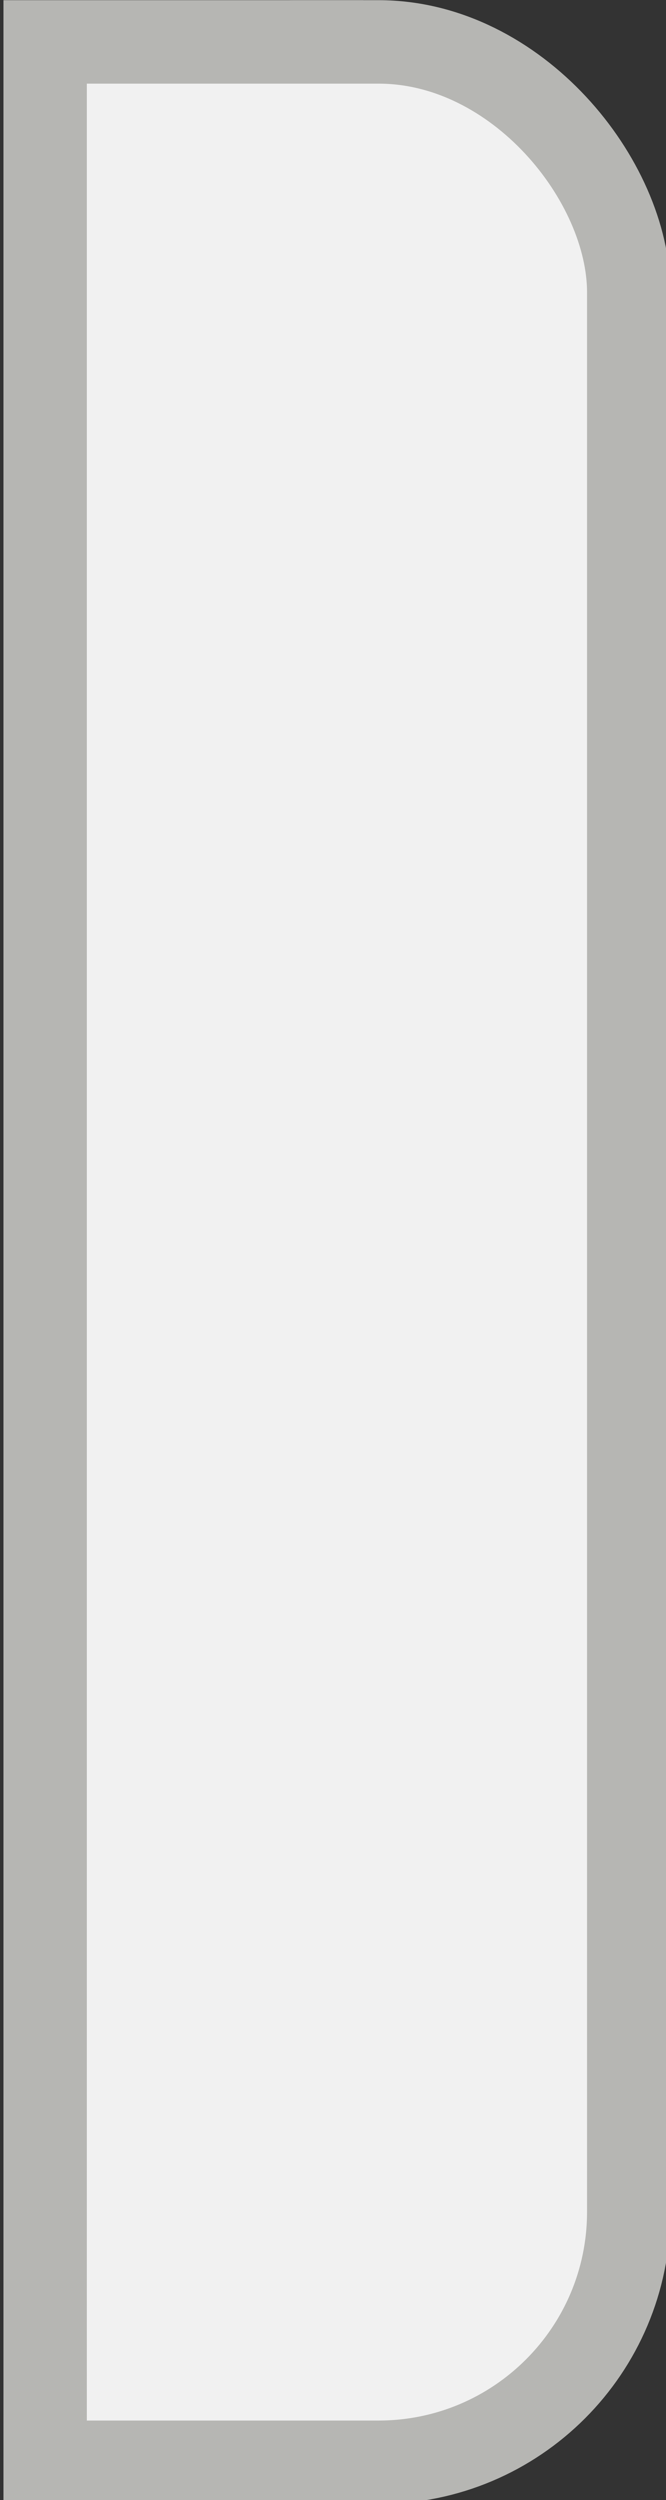 <?xml version="1.0" encoding="UTF-8" standalone="no"?>
<!-- Created with Inkscape (http://www.inkscape.org/) -->

<svg
   xmlns:dc="http://purl.org/dc/elements/1.1/"
   xmlns:cc="http://creativecommons.org/ns#"
   xmlns:rdf="http://www.w3.org/1999/02/22-rdf-syntax-ns#"
   xmlns:svg="http://www.w3.org/2000/svg"
   xmlns="http://www.w3.org/2000/svg"
   xmlns:sodipodi="http://sodipodi.sourceforge.net/DTD/sodipodi-0.dtd"
   xmlns:inkscape="http://www.inkscape.org/namespaces/inkscape"
   width="2.117mm"
   height="7.938mm"
   viewBox="0 0 2.117 7.938"
   version="1.1"
   id="svg5419"
   inkscape:version="0.92.1 r15371"
   sodipodi:docname="insensitive.svg">
  <rect x="0" y="0" width="2.117" height="7.938" fill="#333333" stroke="none"/>
  <defs
     id="defs5413">
    <clipPath
       clipPathUnits="userSpaceOnUse"
       id="clipPath6283">
      <rect
         style="opacity:1;fill:#000080;fill-opacity:0;stroke:#5100ff;stroke-width:0.1;stroke-linecap:square;stroke-linejoin:miter;stroke-miterlimit:4;stroke-dasharray:none;stroke-opacity:0.255;paint-order:markers fill stroke"
         id="rect6285"
         width="7.687"
         height="33.433"
         x="17.63"
         y="-0.906" />
    </clipPath>
  </defs>
  <sodipodi:namedview
     id="base"
     pagecolor="#ffffff"
     bordercolor="#666666"
     borderopacity="1.0"
     inkscape:pageopacity="0.0"
     inkscape:pageshadow="2"
     inkscape:zoom="18.99327"
     inkscape:cx="-11.803295"
     inkscape:cy="10.871437"
     inkscape:document-units="mm"
     inkscape:current-layer="g5371"
     showgrid="false"
     inkscape:window-width="1854"
     inkscape:window-height="1136"
     inkscape:window-x="66"
     inkscape:window-y="27"
     inkscape:window-maximized="1" />
  <g
     inkscape:label="Layer 1"
     inkscape:groupmode="layer"
     id="layer1"
     transform="translate(-40.081,-126.793)">
    <g
       transform="matrix(0.265,0,0,0.265,33.184,126.496)"
       id="g5371">
      <g
         id="g5385"
         transform="translate(5.068,0.123)">
        <rect
           style="color:#000000;display:inline;overflow:visible;visibility:visible;fill:#f1f1f1;fill-opacity:1;stroke:none;stroke-width:1;marker:none;enable-background:accumulate"
           id="rect5387"
           width="7"
           height="29"
           x="21.5"
           y="1.5"
           rx="3"
           ry="3" />
        <rect
           style="color:#000000;display:inline;overflow:visible;visibility:visible;fill:none;stroke:#b6b6b3;stroke-width:1;stroke-miterlimit:4;stroke-dasharray:none;stroke-opacity:1;marker:none;enable-background:accumulate"
           id="use5389"
           width="7"
           height="29"
           x="21.5"
           y="1.5"
           rx="3"
           ry="3" />
      </g>
      <g
         id="g5385-7"
         transform="translate(5.068,0.123)"
         clip-path="url(#clipPath6283)">
        <rect
           style="color:#000000;display:inline;overflow:visible;visibility:visible;fill:#f1f1f1;fill-opacity:1;stroke:none;stroke-width:1;marker:none;enable-background:accumulate"
           id="rect5387-0"
           width="7"
           height="29"
           x="21.5"
           y="1.5"
           rx="0"
           ry="0" />
        <rect
           style="color:#000000;display:inline;overflow:visible;visibility:visible;fill:none;stroke:#b6b6b3;stroke-width:1;stroke-miterlimit:4;stroke-dasharray:none;stroke-opacity:1;marker:none;enable-background:accumulate"
           id="use5389-9"
           width="7"
           height="29"
           x="21.5"
           y="1.5"
           rx="0"
           ry="0" />
      </g>
    </g>
  </g>
</svg>
